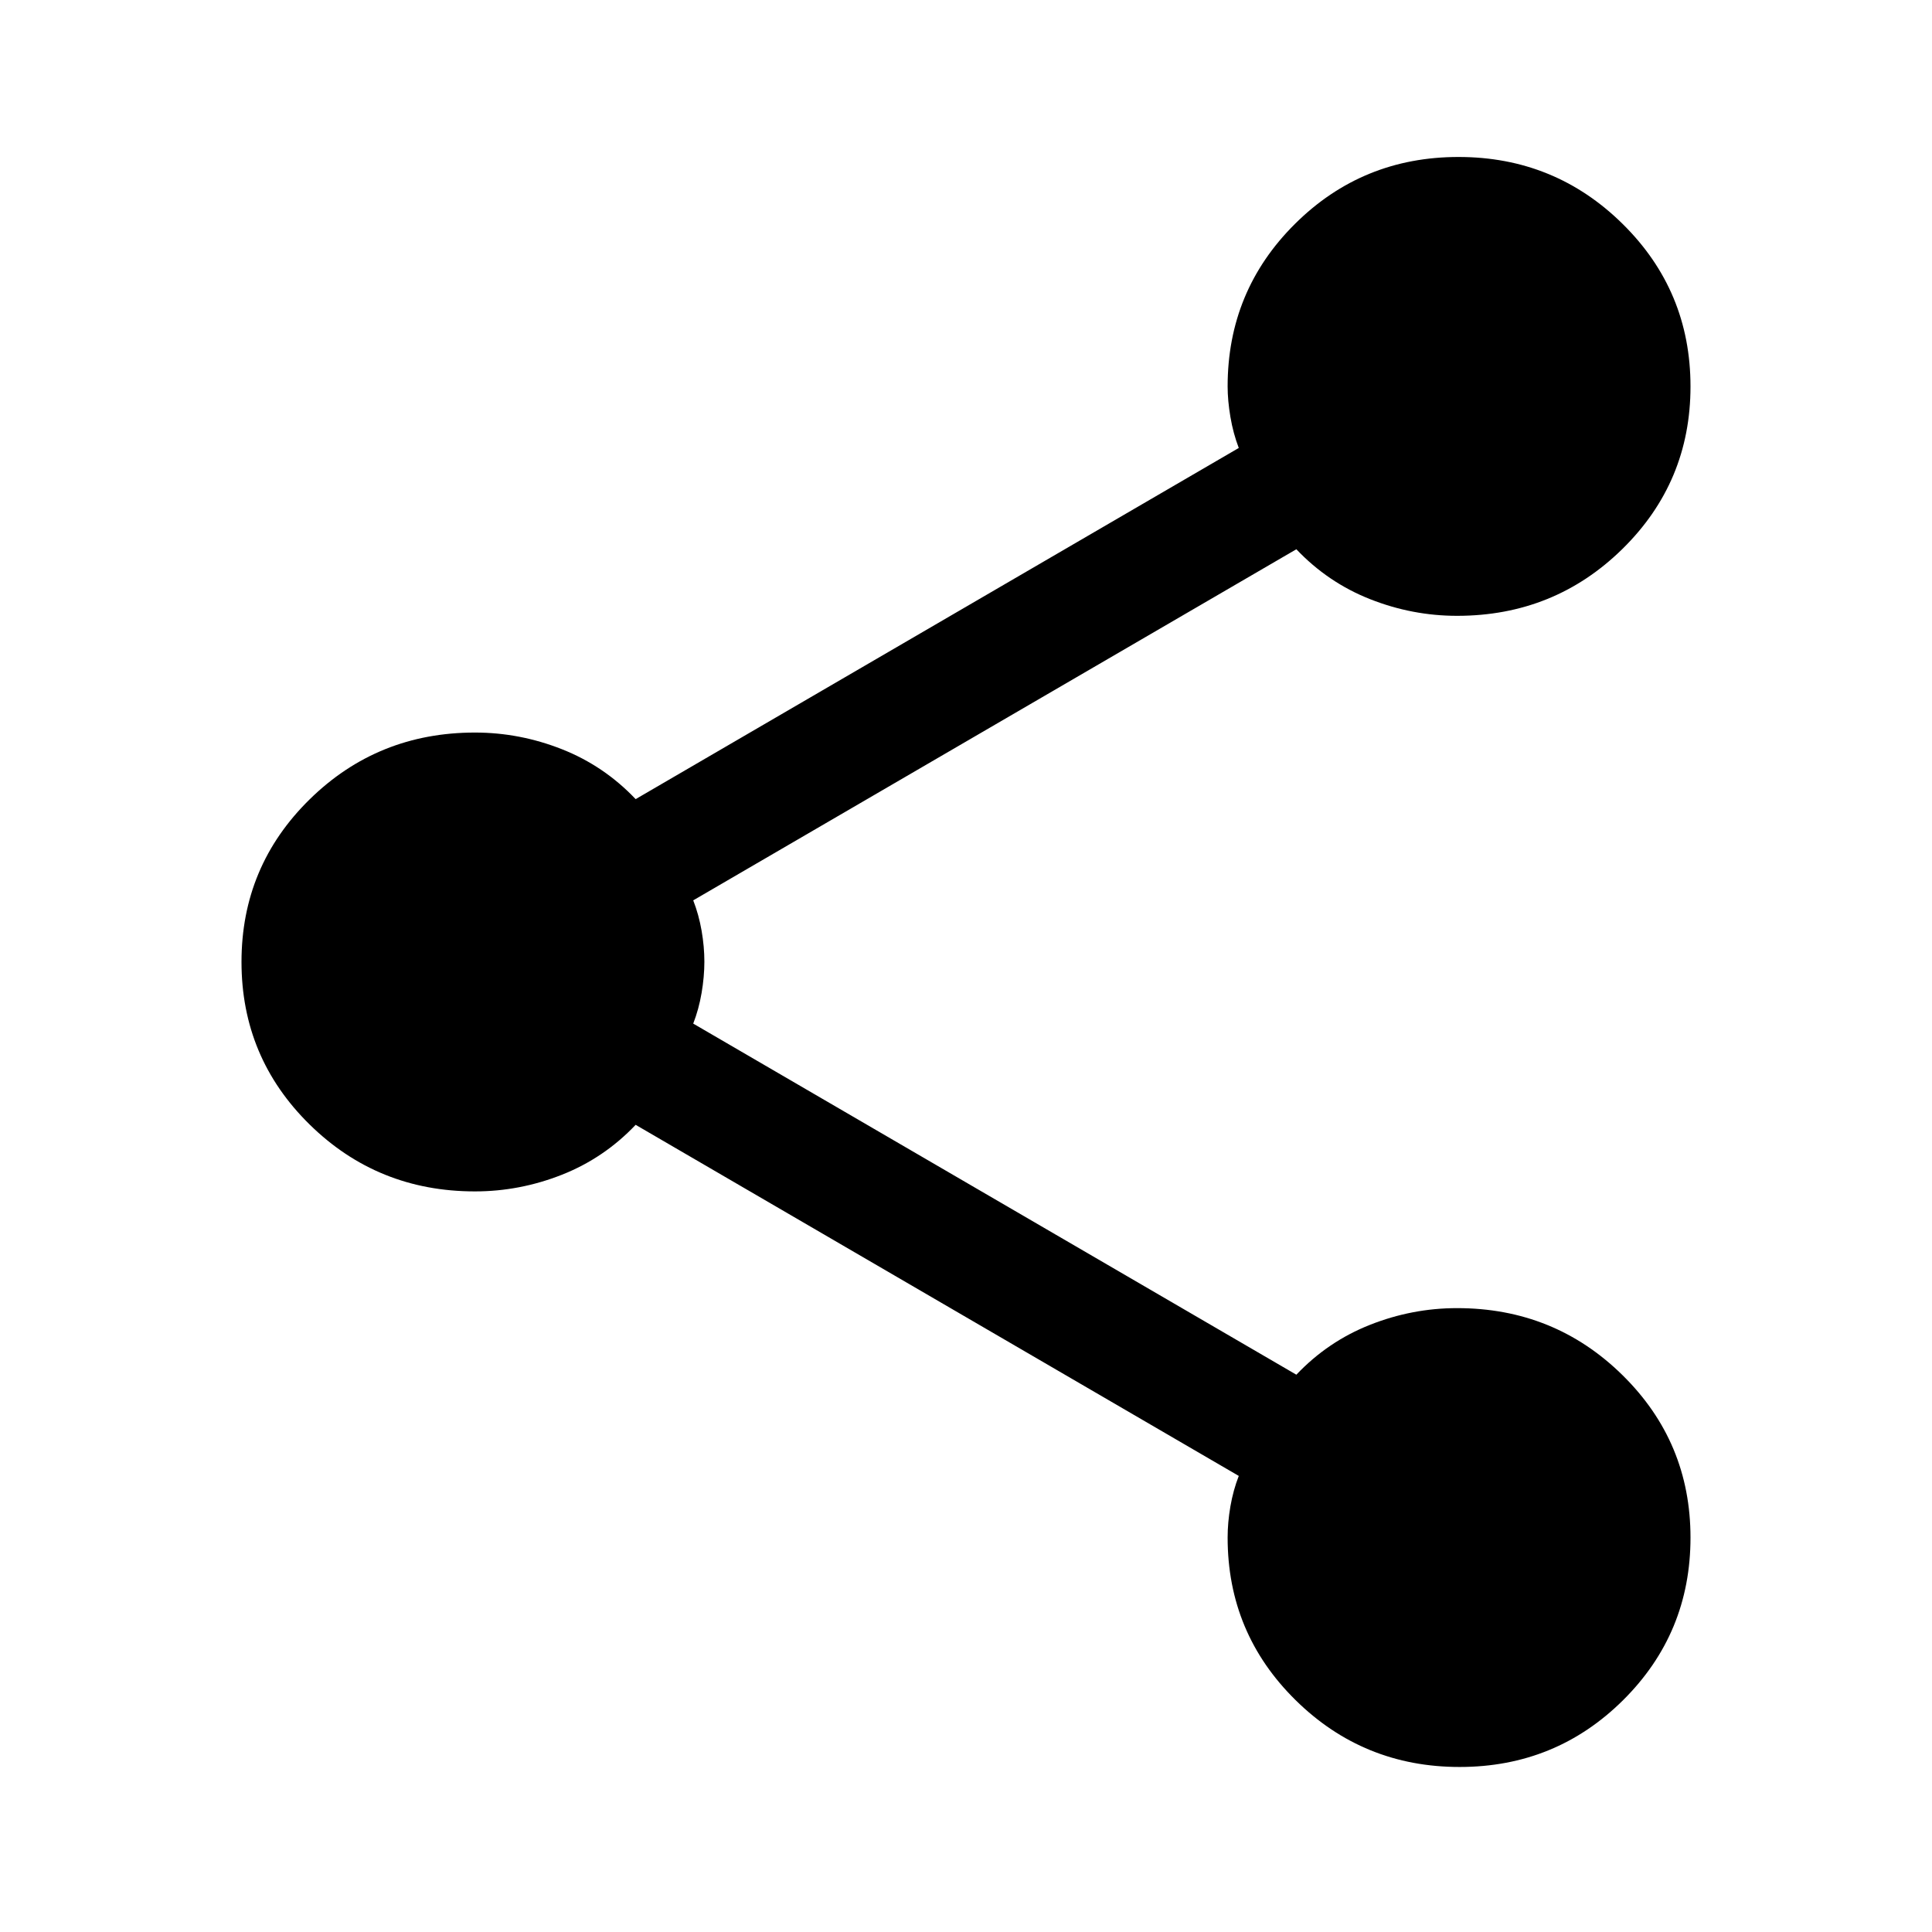 <svg xmlns="http://www.w3.org/2000/svg" height="24" viewBox="0 -960 960 960" width="24"><path d="M725.27-82q-47.81 0-81.54-33.25Q610-148.5 610-196q0-7.48 1.38-15.49 1.39-8.02 4.16-15.13L315.85-401.08q-15.7 16.54-36.66 24.81Q258.23-368 236-368q-48.33 0-82.17-33.26Q120-434.52 120-482.03t33.83-80.74Q187.67-596 236-596q22.23 0 43.19 8.27 20.96 8.27 36.66 24.81l299.69-174.49q-2.77-7.24-4.16-15.43Q610-761.02 610-768q0-47.5 33.46-80.75Q676.93-882 724.73-882q47.81 0 81.54 33.26Q840-815.48 840-767.97t-33.83 80.74Q772.33-654 724-654q-22.23 0-43.19-8.27-20.96-8.27-36.66-24.81L344.46-512.62q2.77 7.11 4.16 15.07 1.38 7.96 1.38 15.39 0 7.43-1.38 15.55-1.39 8.12-4.16 15.23l299.69 174.46q15.7-16.54 36.66-24.81Q701.77-310 724-310q48.33 0 82.17 33.26Q840-243.48 840-195.97t-33.46 80.74Q773.07-82 725.27-82Z"/></svg>